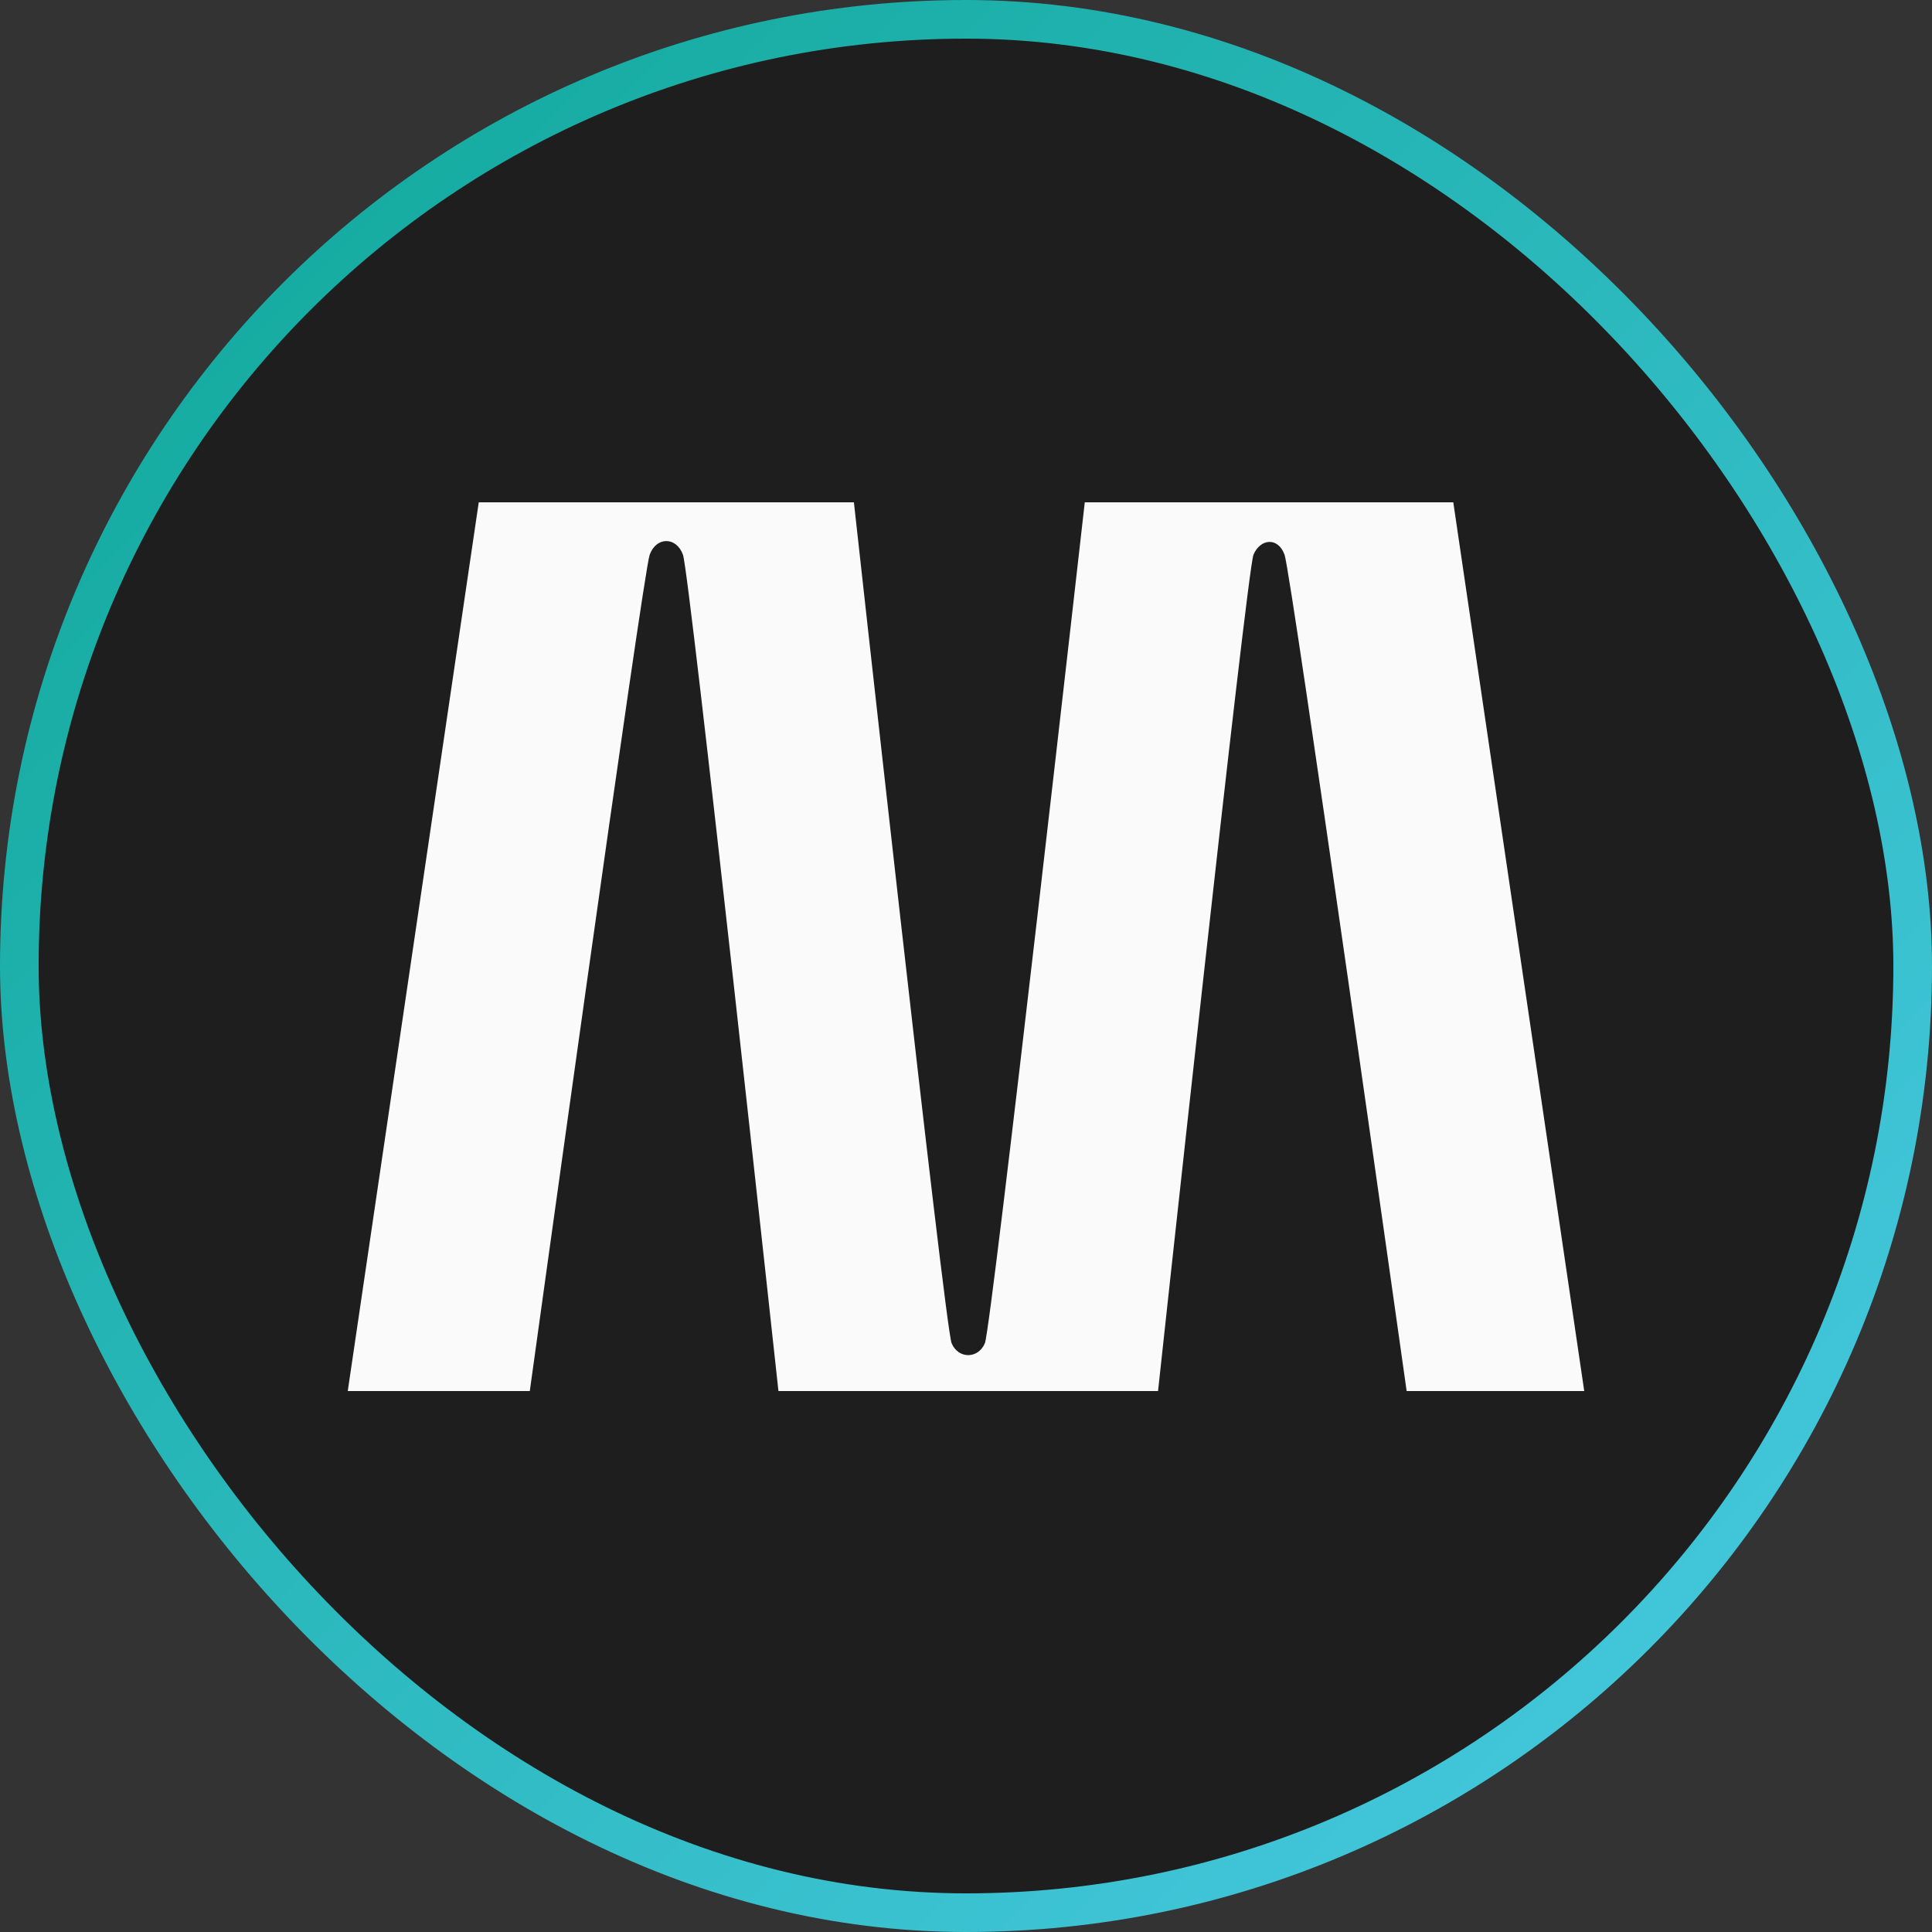 <svg width="50" height="50" viewBox="0 0 50 50" fill="none" xmlns="http://www.w3.org/2000/svg">
<rect x="0" y="0" width="50" height="50" fill="#333333" stroke="none"/>
<rect x="0.5" y="0.5" width="49" height="49" rx="24.5" fill="#1E1E1E"/>
<rect x="0.5" y="0.5" width="49" height="49" rx="24.5" stroke="url(#paint0_linear_45_114)"/>
<path d="M36.404 36H41L37.611 13H28.074C28.074 13 25.661 34.349 25.489 34.761C25.316 35.174 24.799 35.174 24.627 34.761C24.454 34.349 22.099 13 22.099 13H12.39L9 36H13.711C13.711 36 16.641 14.828 16.814 14.356C16.986 13.885 17.503 13.885 17.675 14.356C17.848 14.828 20.146 36 20.146 36H29.97C29.97 36 32.268 14.769 32.44 14.356C32.612 13.944 33.072 13.885 33.244 14.356C33.417 14.828 36.404 36 36.404 36Z" fill="#FAFAFA"/>
<defs>
<linearGradient id="paint0_linear_45_114" x1="50" y1="50" x2="0" y2="0" gradientUnits="userSpaceOnUse">
<stop stop-color="#4ACBE5"/>
<stop offset="1" stop-color="#0EA797"/>
</linearGradient>
</defs>
</svg>
